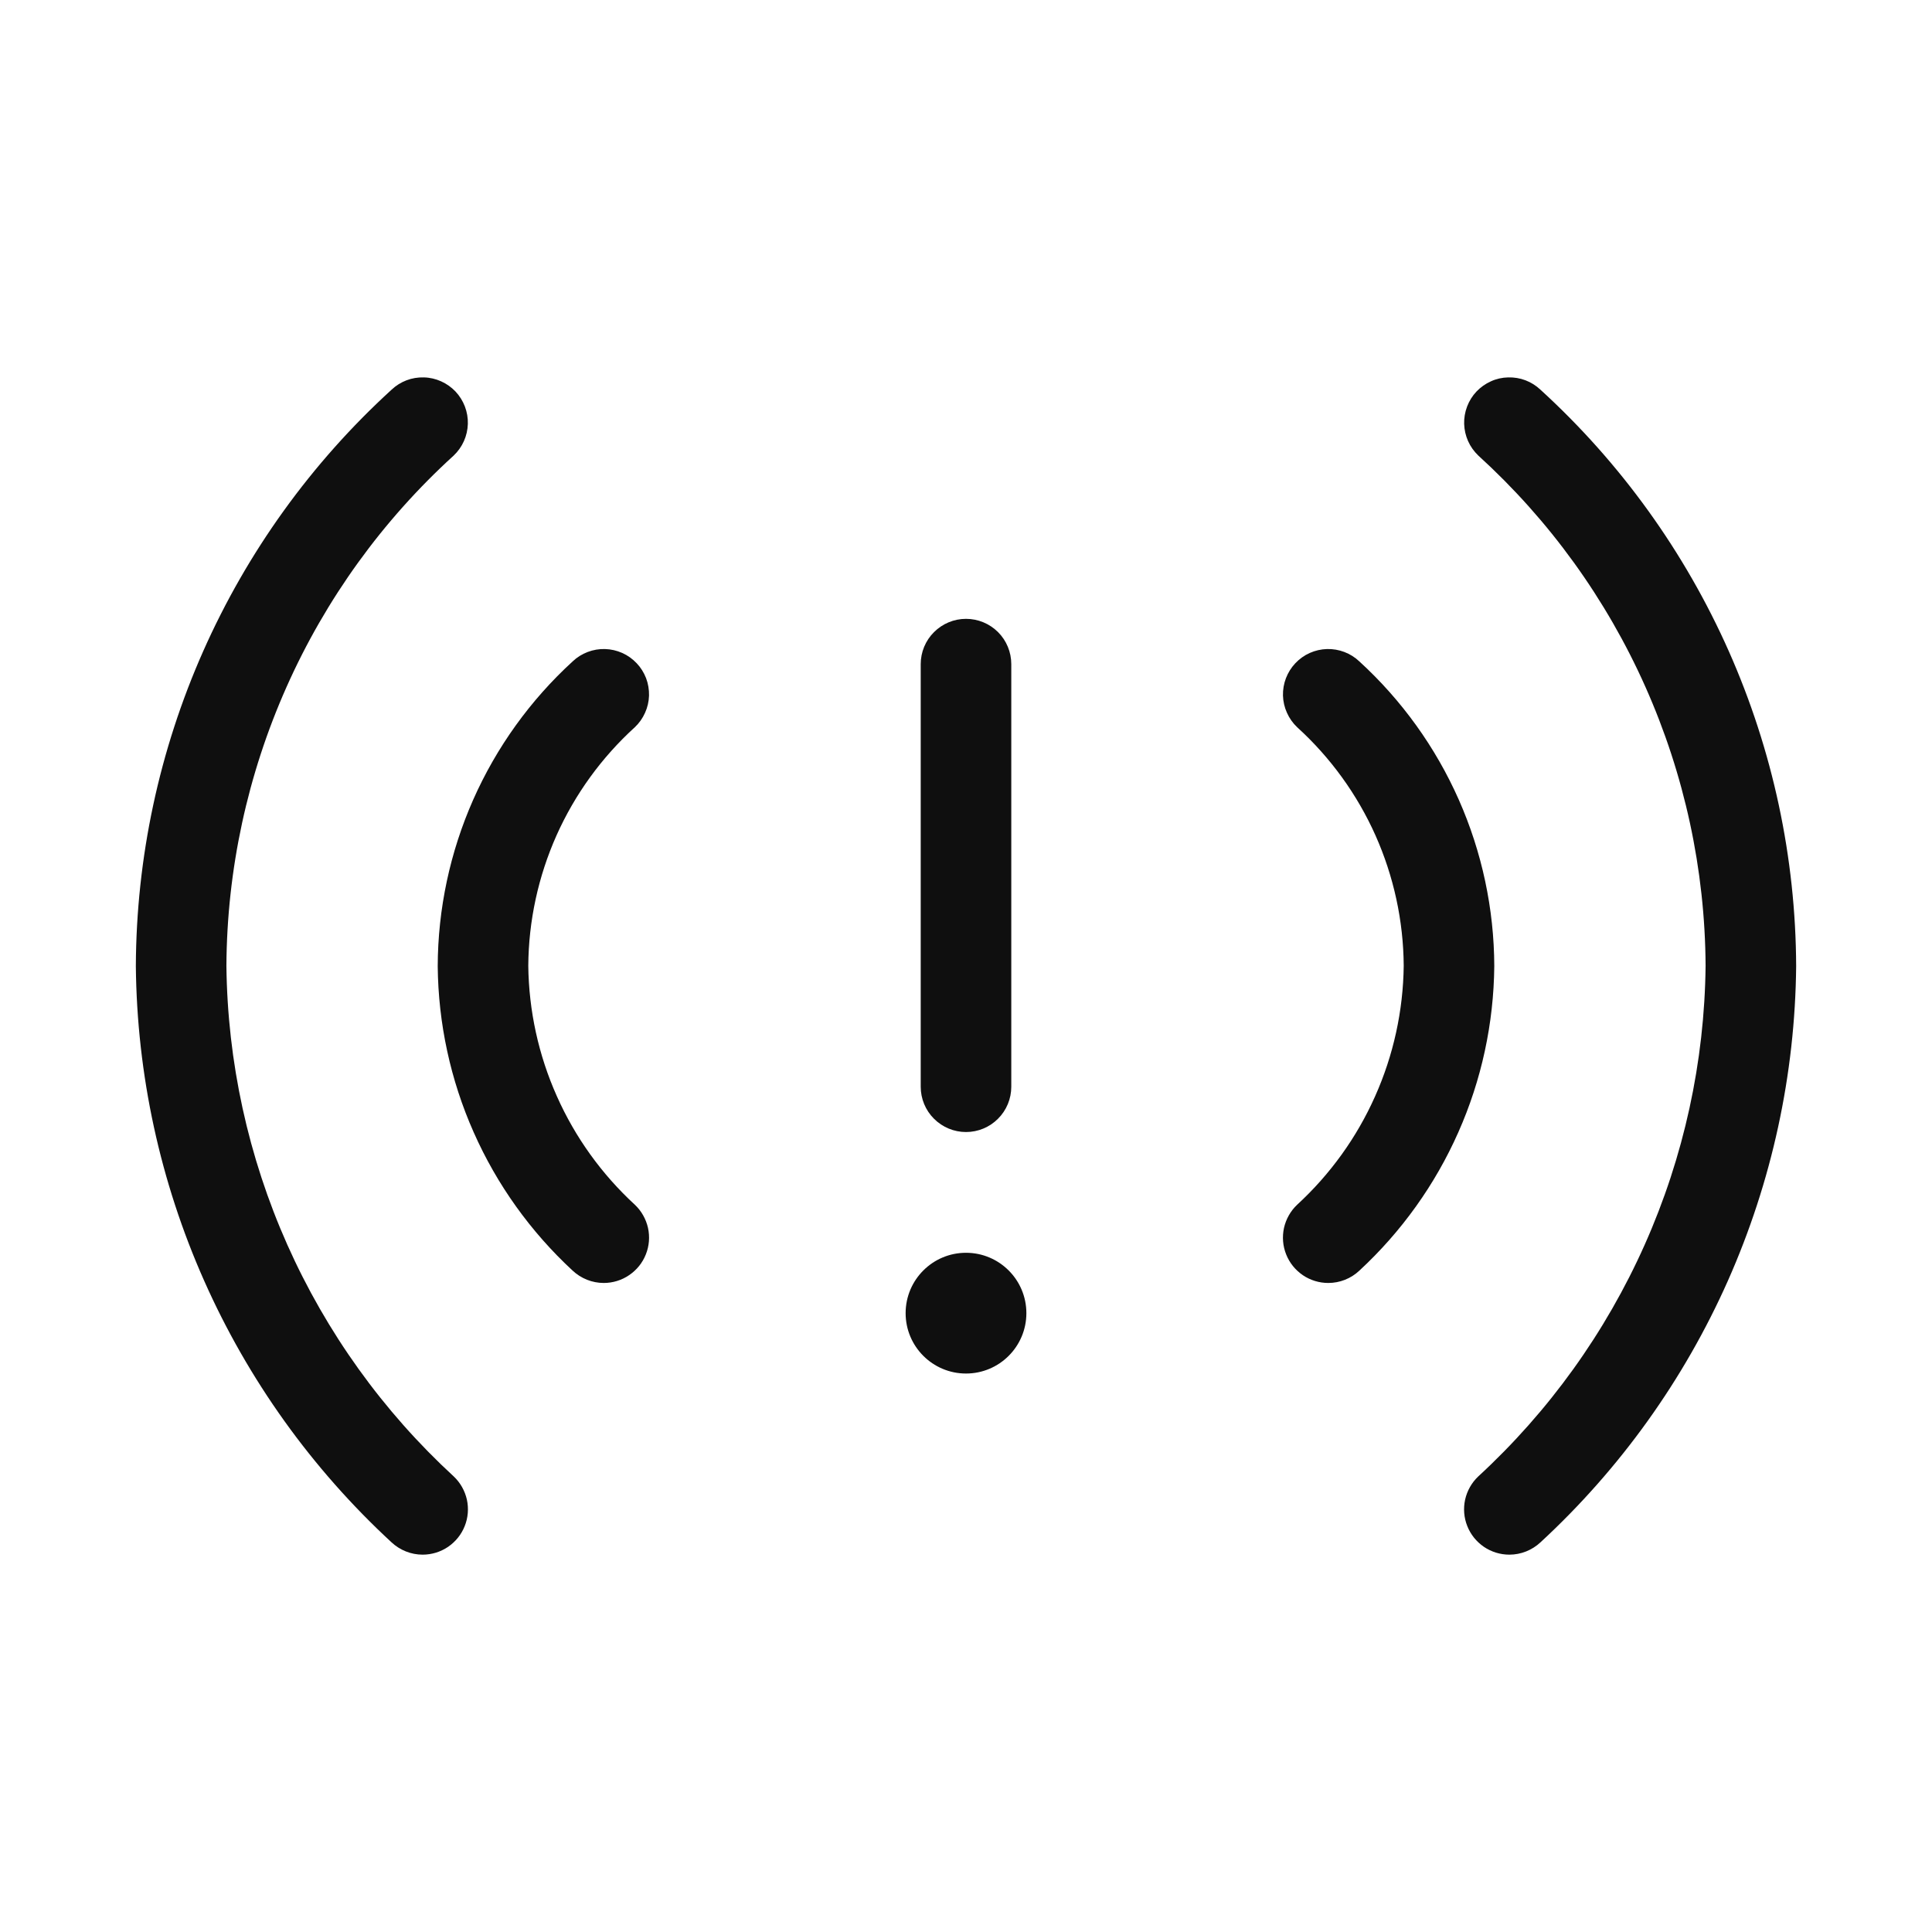 <svg width="32" height="32" viewBox="0 0 32 32" fill="none" xmlns="http://www.w3.org/2000/svg">
<path d="M24.579 25.621C24.703 25.705 24.85 25.75 25 25.75C25.192 25.75 25.376 25.676 25.516 25.545C26.835 24.327 27.891 22.853 28.62 21.212C29.348 19.571 29.733 17.798 29.75 16.003C29.743 14.205 29.363 12.428 28.634 10.785C27.904 9.141 26.843 7.667 25.515 6.455C25.443 6.387 25.359 6.334 25.267 6.299C25.175 6.264 25.077 6.248 24.979 6.251C24.88 6.253 24.783 6.275 24.694 6.316C24.604 6.356 24.523 6.414 24.455 6.485C24.387 6.557 24.335 6.641 24.3 6.733C24.265 6.825 24.248 6.923 24.251 7.021C24.254 7.12 24.276 7.216 24.316 7.306C24.356 7.396 24.414 7.477 24.485 7.545C25.663 8.617 26.605 9.921 27.253 11.376C27.901 12.83 28.241 14.403 28.25 15.996C28.233 17.588 27.89 19.16 27.242 20.615C26.594 22.07 25.656 23.376 24.484 24.455C24.375 24.558 24.3 24.692 24.267 24.838C24.235 24.985 24.247 25.138 24.303 25.277C24.358 25.417 24.455 25.536 24.579 25.621Z" fill="#0F0F0F"/>
<path d="M6.484 25.545C6.624 25.676 6.808 25.75 7 25.75C7.15 25.75 7.297 25.705 7.421 25.621C7.545 25.536 7.642 25.417 7.697 25.277C7.753 25.138 7.765 24.985 7.733 24.838C7.7 24.692 7.625 24.558 7.516 24.455C6.344 23.377 5.406 22.07 4.758 20.615C4.111 19.161 3.768 17.589 3.75 15.997C3.759 14.404 4.099 12.831 4.747 11.376C5.395 9.921 6.337 8.617 7.515 7.545C7.586 7.477 7.644 7.396 7.684 7.306C7.724 7.216 7.746 7.12 7.749 7.021C7.752 6.923 7.735 6.825 7.7 6.733C7.665 6.641 7.612 6.557 7.545 6.485C7.477 6.414 7.396 6.356 7.306 6.316C7.217 6.276 7.12 6.253 7.021 6.251C6.923 6.248 6.825 6.264 6.733 6.299C6.641 6.334 6.557 6.387 6.485 6.455C5.157 7.667 4.095 9.142 3.366 10.785C2.637 12.429 2.257 14.206 2.25 16.004C2.268 17.799 2.652 19.571 3.381 21.212C4.109 22.853 5.165 24.327 6.484 25.545Z" fill="#0F0F0F"/>
<path d="M10 21.25C9.808 21.25 9.624 21.176 9.484 21.045C8.788 20.401 8.23 19.622 7.846 18.755C7.461 17.888 7.259 16.951 7.25 16.003C7.253 15.053 7.454 14.113 7.838 13.245C8.223 12.376 8.784 11.596 9.485 10.955C9.556 10.887 9.641 10.834 9.733 10.799C9.825 10.764 9.923 10.747 10.021 10.75C10.12 10.753 10.216 10.775 10.306 10.815C10.396 10.855 10.477 10.913 10.545 10.985C10.613 11.056 10.665 11.14 10.701 11.232C10.736 11.324 10.752 11.422 10.75 11.521C10.747 11.619 10.725 11.716 10.684 11.806C10.644 11.896 10.587 11.977 10.515 12.045C9.964 12.546 9.522 13.156 9.218 13.836C8.915 14.516 8.755 15.252 8.75 15.997C8.759 16.742 8.92 17.478 9.224 18.158C9.527 18.839 9.967 19.45 10.516 19.955C10.625 20.058 10.7 20.192 10.733 20.338C10.765 20.485 10.753 20.638 10.697 20.777C10.642 20.917 10.545 21.036 10.421 21.12C10.297 21.205 10.15 21.25 10 21.25Z" fill="#0F0F0F"/>
<path d="M21.579 21.121C21.703 21.205 21.85 21.25 22 21.25C22.192 21.25 22.376 21.177 22.516 21.045C23.212 20.401 23.77 19.622 24.154 18.755C24.539 17.888 24.741 16.951 24.75 16.003C24.747 15.053 24.546 14.113 24.162 13.245C23.777 12.376 23.216 11.596 22.515 10.955C22.371 10.818 22.178 10.745 21.979 10.75C21.881 10.753 21.784 10.775 21.694 10.815C21.604 10.855 21.523 10.913 21.455 10.985C21.319 11.129 21.245 11.322 21.25 11.521C21.253 11.619 21.275 11.716 21.316 11.806C21.356 11.896 21.413 11.977 21.485 12.045C22.036 12.546 22.478 13.156 22.782 13.836C23.085 14.516 23.245 15.252 23.25 15.997C23.241 16.742 23.08 17.478 22.776 18.158C22.473 18.839 22.033 19.45 21.484 19.955C21.375 20.058 21.3 20.192 21.267 20.338C21.235 20.485 21.247 20.638 21.303 20.777C21.358 20.917 21.455 21.036 21.579 21.121Z" fill="#0F0F0F"/>
<path d="M16.53 18.53C16.39 18.671 16.199 18.75 16 18.75C15.801 18.75 15.611 18.671 15.47 18.53C15.329 18.39 15.25 18.199 15.25 18V11C15.25 10.801 15.329 10.61 15.47 10.47C15.611 10.329 15.801 10.25 16 10.25C16.199 10.25 16.39 10.329 16.531 10.47C16.671 10.61 16.75 10.801 16.75 11V18C16.75 18.199 16.671 18.39 16.53 18.53Z" fill="#0F0F0F"/>
<path d="M17 21.75C17 22.302 16.552 22.75 16 22.75C15.448 22.75 15 22.302 15 21.75C15 21.198 15.448 20.75 16 20.75C16.552 20.75 17 21.198 17 21.75Z" fill="#0F0F0F"/>
</svg>
